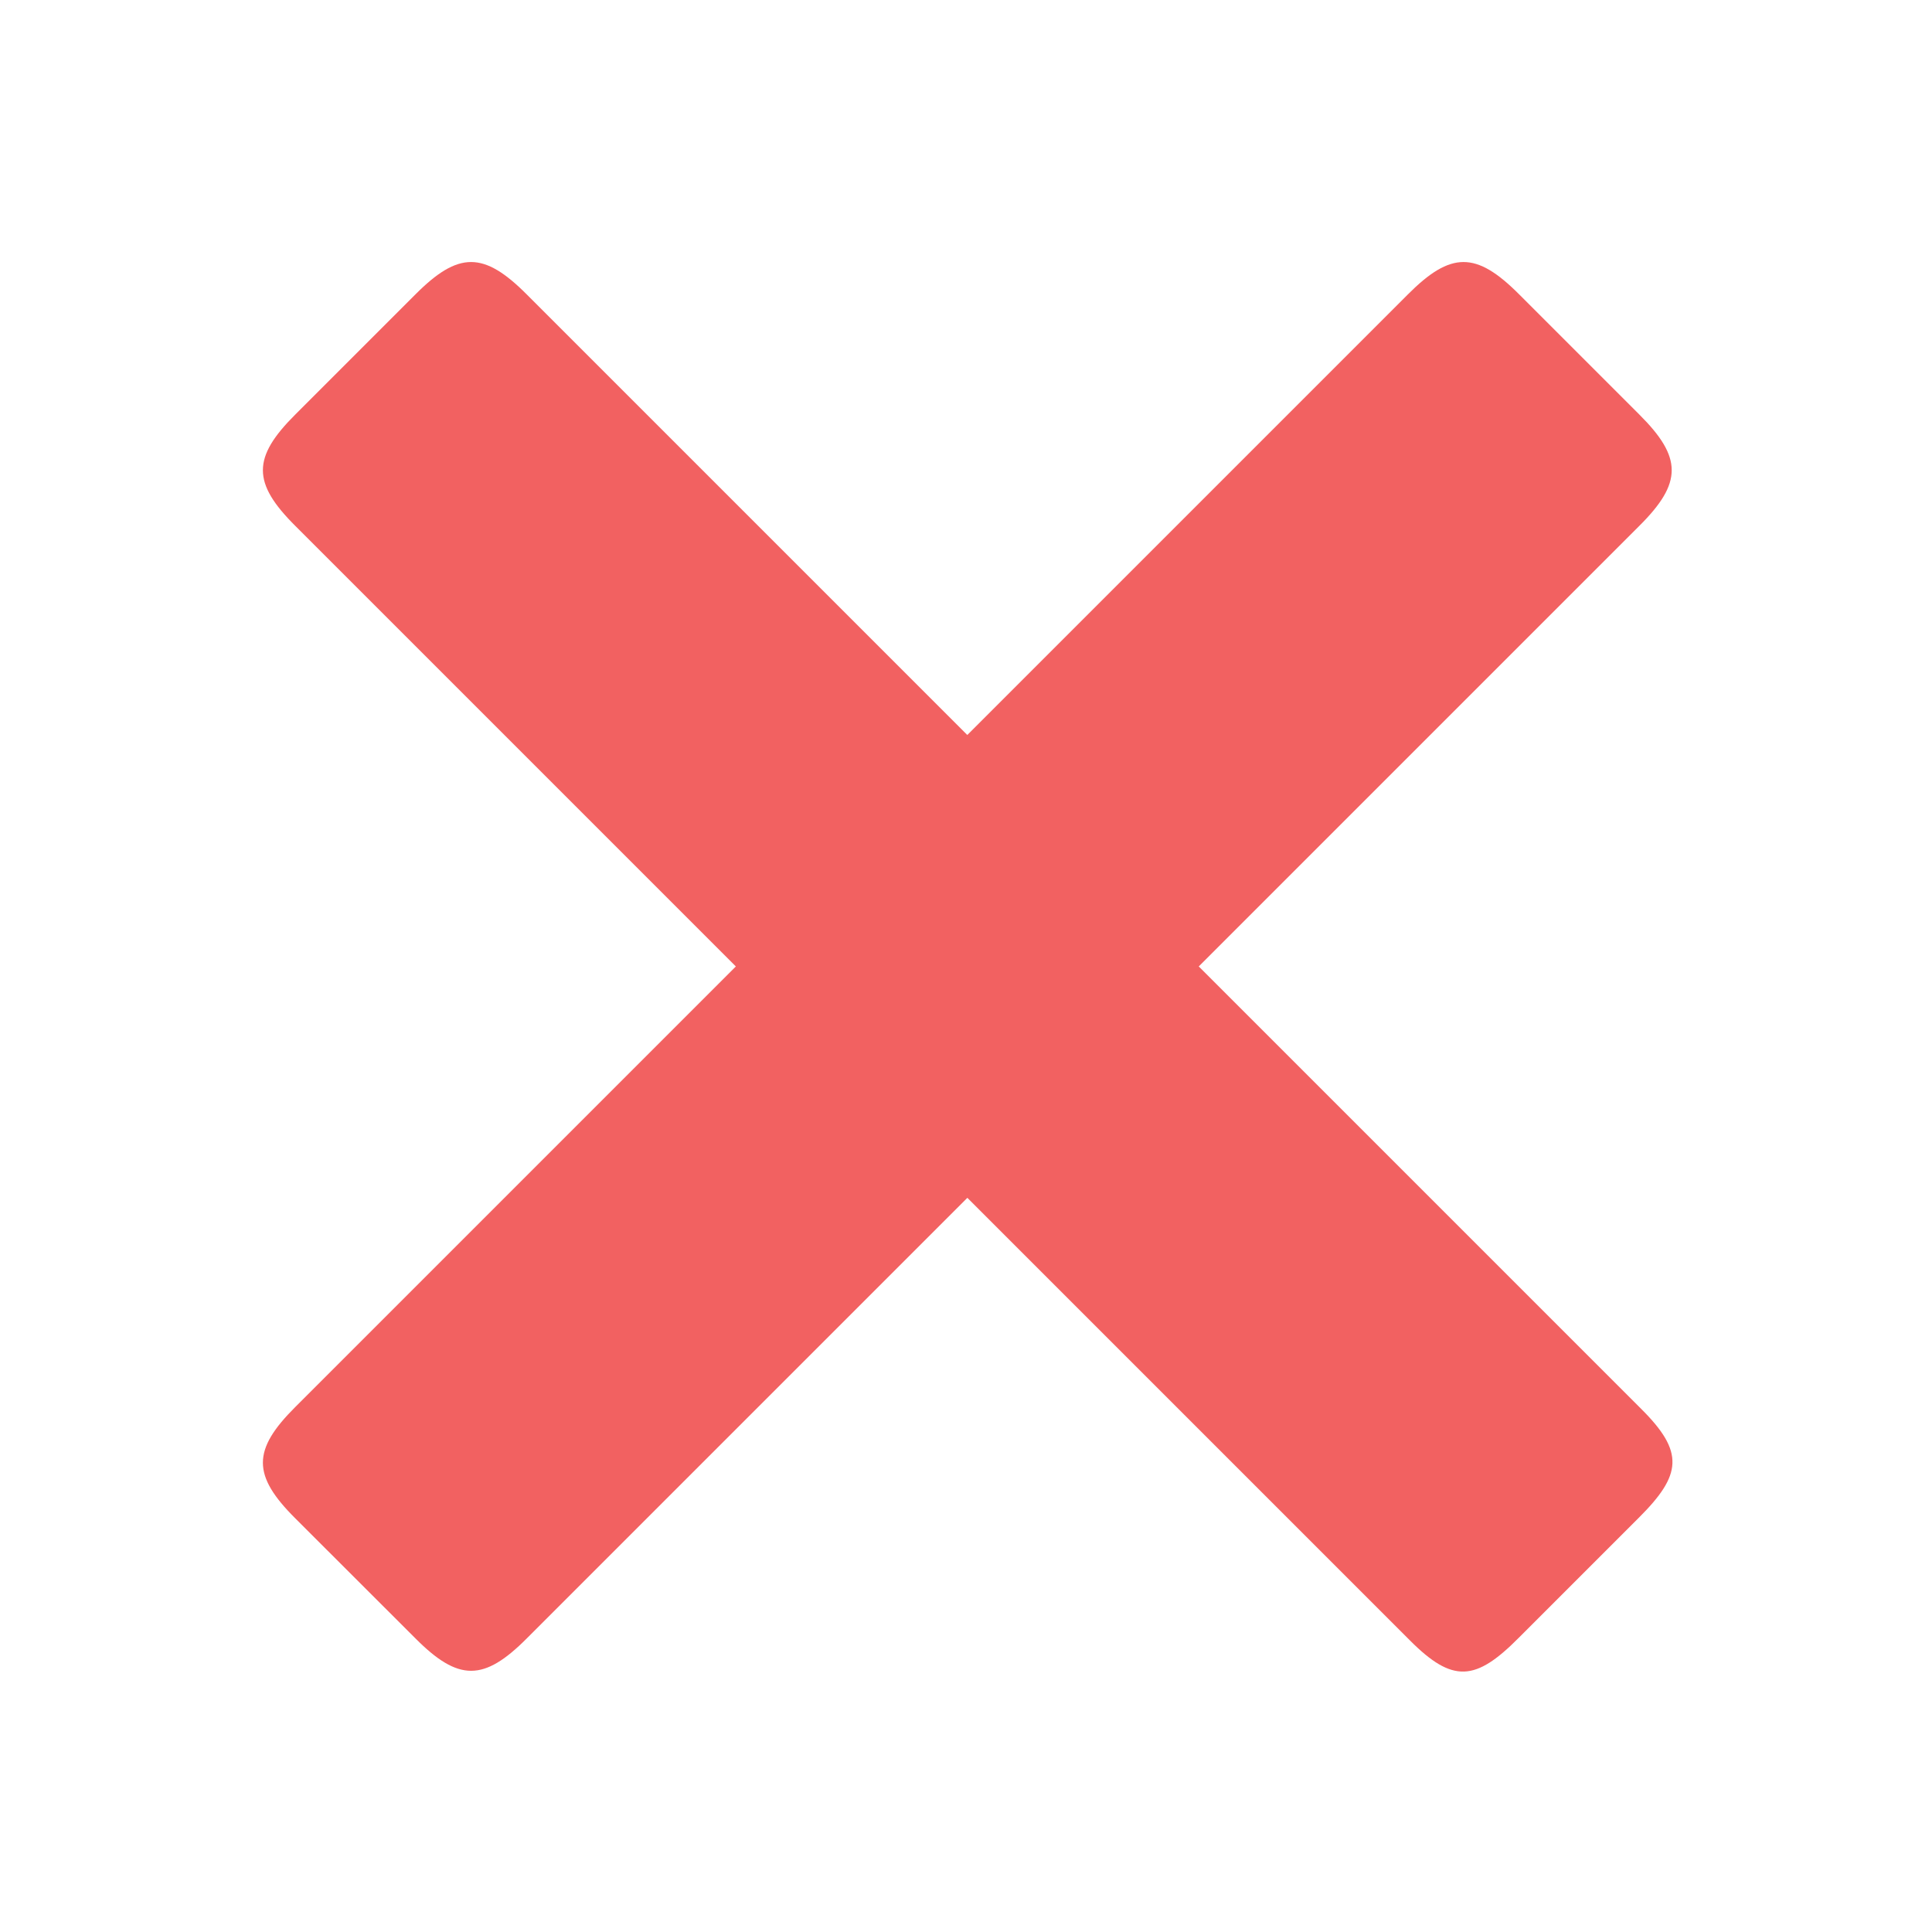 <svg version="1.1" viewBox="0 0 1e3 1e3" xmlns="http://www.w3.org/2000/svg"><path d="m215 848c22.3 22.4 35.4 22.4 57.7-3e-3l228-228 229 229c22.3 22.4 34.1 21.2 56.4-1.27l62.1-62.1c22.4-22.3 23.7-34.1 1.27-56.4l-229-229 228-228c22.4-22.3 22.4-35.4 3e-3 -57.7l-62.1-62.1c-22.3-22.4-35.4-22.4-57.7 0l-228 228-228-228c-22.3-22.4-35.4-22.4-57.7 3e-3l-62.1 62.1c-22.4 22.3-22.4 35.4-1.1e-4 57.7l228 228-228 228c-22.4 22.3-22.4 35.4-1.8e-4 57.7z" fill="#F26161"/></svg>
